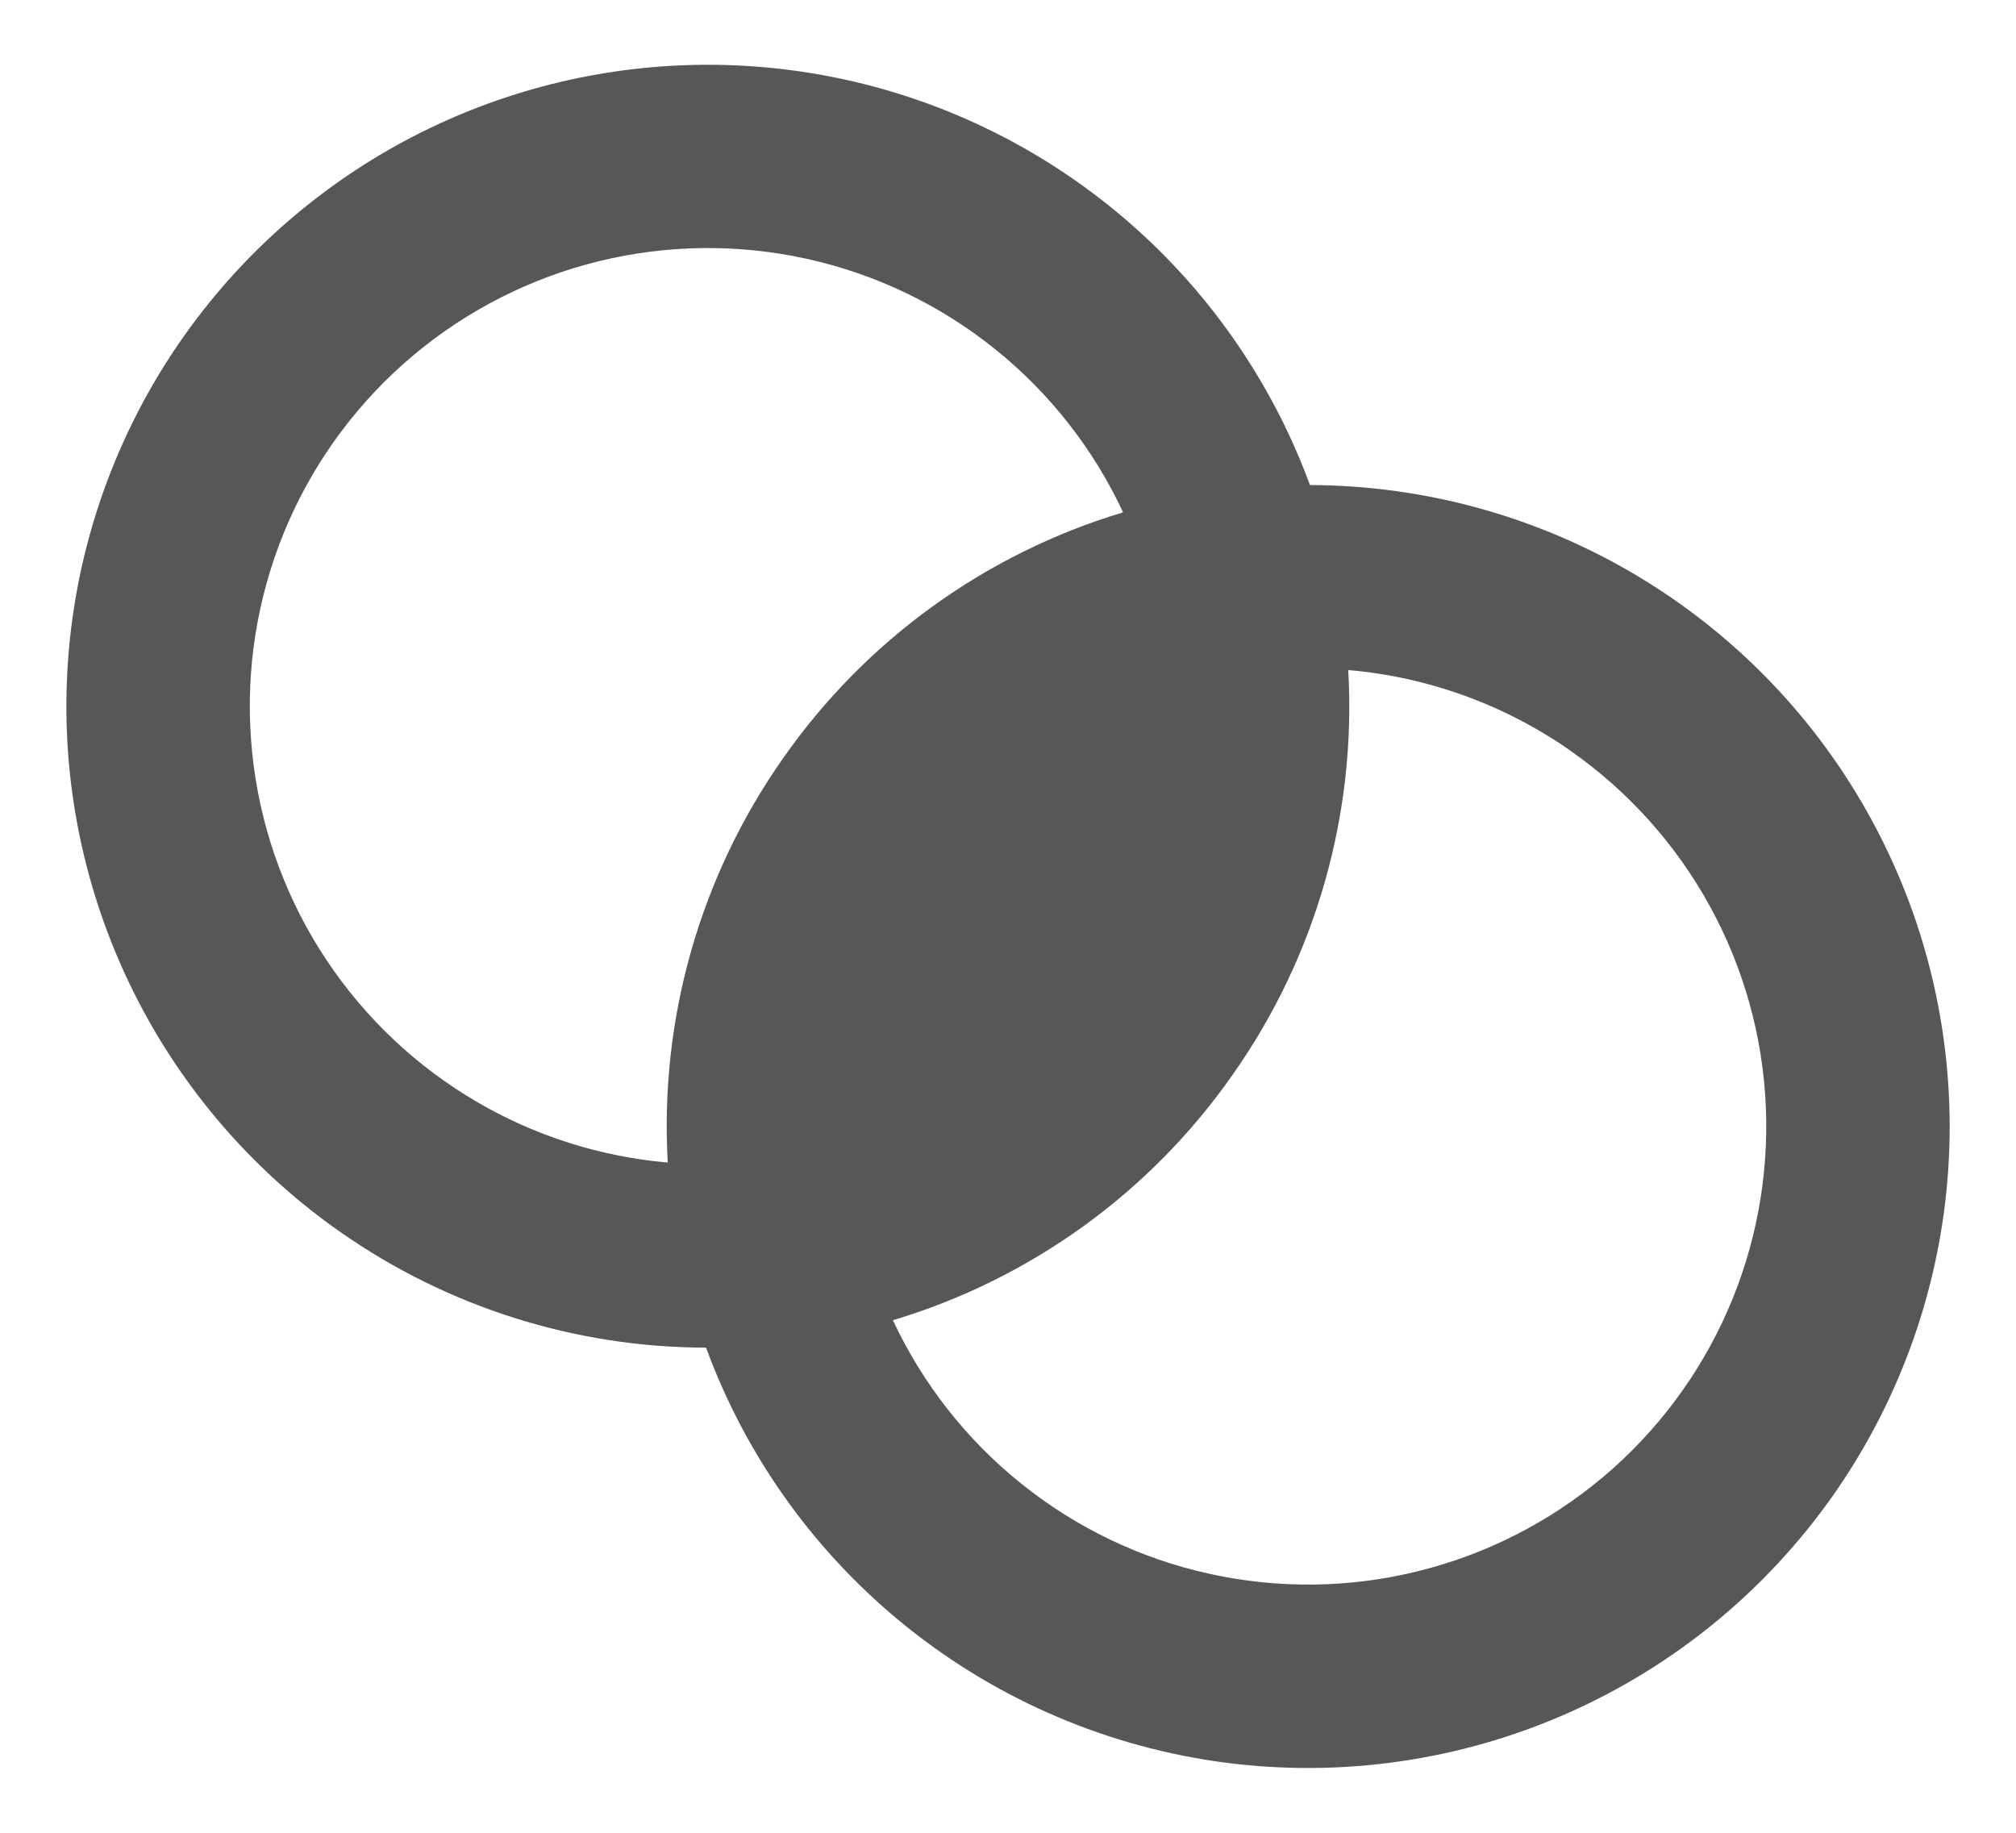 <svg width="22" height="20" viewBox="0 0 22 20" fill="none" xmlns="http://www.w3.org/2000/svg">
<path fill-rule="evenodd" clip-rule="evenodd" d="M3.708 13.44C4.879 14.262 6.275 14.704 7.705 14.706C8.146 15.907 8.907 16.963 9.907 17.762C10.906 18.56 12.104 19.069 13.373 19.235C14.641 19.399 15.93 19.214 17.1 18.698C18.271 18.182 19.277 17.355 20.011 16.308C20.744 15.26 21.177 14.031 21.261 12.755C21.345 11.479 21.079 10.204 20.489 9.069C19.901 7.934 19.012 6.982 17.92 6.316C16.828 5.65 15.574 5.297 14.295 5.293C13.916 4.262 13.3 3.334 12.496 2.585C11.693 1.837 10.724 1.287 9.669 0.982C8.613 0.677 7.501 0.625 6.422 0.829C5.342 1.034 4.326 1.489 3.456 2.159C2.585 2.829 1.884 3.695 1.41 4.686C0.936 5.677 0.702 6.765 0.726 7.864C0.751 8.962 1.034 10.039 1.552 11.008C2.07 11.976 2.809 12.81 3.708 13.44ZM4.855 11.8C5.574 12.305 6.413 12.61 7.287 12.686C7.197 11.117 7.64 9.564 8.543 8.278C9.443 6.989 10.751 6.043 12.256 5.591C11.932 4.896 11.452 4.285 10.854 3.806C10.256 3.326 9.555 2.99 8.807 2.825C8.058 2.659 7.281 2.668 6.537 2.85C5.792 3.032 5.099 3.384 4.512 3.876C3.924 4.369 3.458 4.991 3.149 5.692C2.841 6.394 2.697 7.158 2.731 7.924C2.764 8.69 2.973 9.438 3.341 10.11C3.71 10.782 4.228 11.361 4.856 11.801L4.855 11.8ZM17.145 8.197C16.427 7.693 15.588 7.387 14.713 7.312C14.803 8.881 14.361 10.434 13.457 11.72C12.558 13.009 11.249 13.956 9.744 14.407C10.069 15.102 10.549 15.713 11.147 16.192C11.745 16.672 12.445 17.008 13.194 17.173C13.943 17.339 14.719 17.331 15.464 17.148C16.209 16.966 16.901 16.615 17.489 16.122C18.076 15.629 18.542 15.008 18.851 14.306C19.16 13.604 19.303 12.84 19.27 12.074C19.237 11.308 19.028 10.56 18.659 9.888C18.29 9.216 17.772 8.637 17.144 8.197H17.145Z" fill="#585656"/>
</svg>
